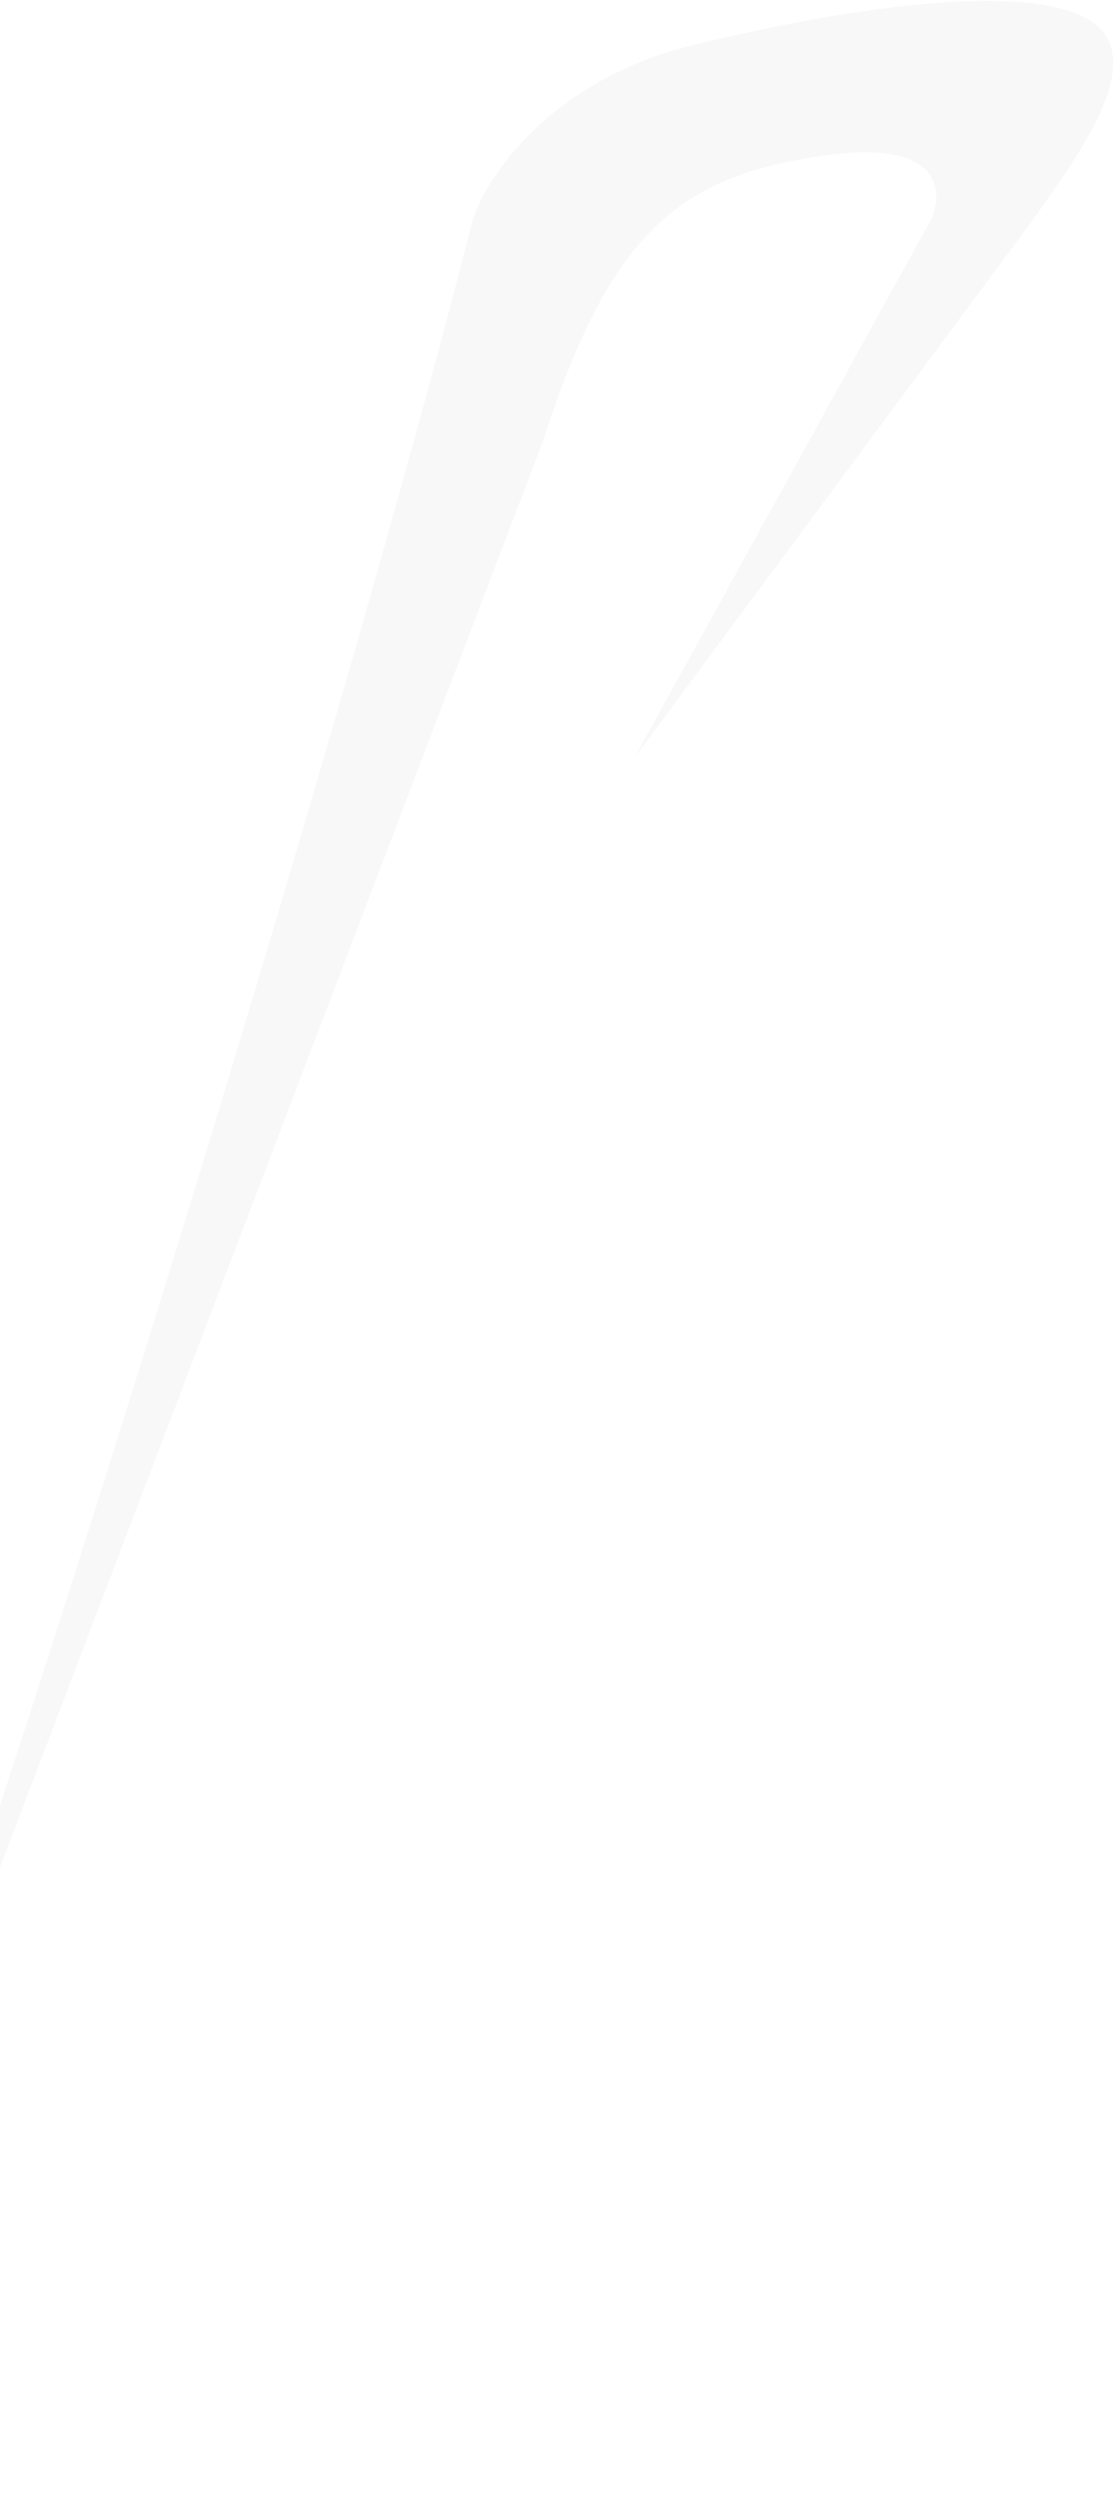 <svg width="196" height="439" viewBox="0 0 196 439" fill="none" xmlns="http://www.w3.org/2000/svg">
<path d="M83.062 38.459C60.237 128.399 -2.733 334.484 -41.985 438.107L95.281 77.651C107.275 40.447 119.436 30.883 144.919 27.289C165.306 24.413 165.797 33.608 163.494 38.565L111.453 133.012L181.819 38.039C189.64 26.899 201.525 10.812 191.933 3.931C182.342 -2.951 152.823 0.312 121.729 7.915C96.853 13.997 85.587 30.811 83.062 38.459Z" fill="#A09999" fill-opacity="0.07"/>
</svg>
